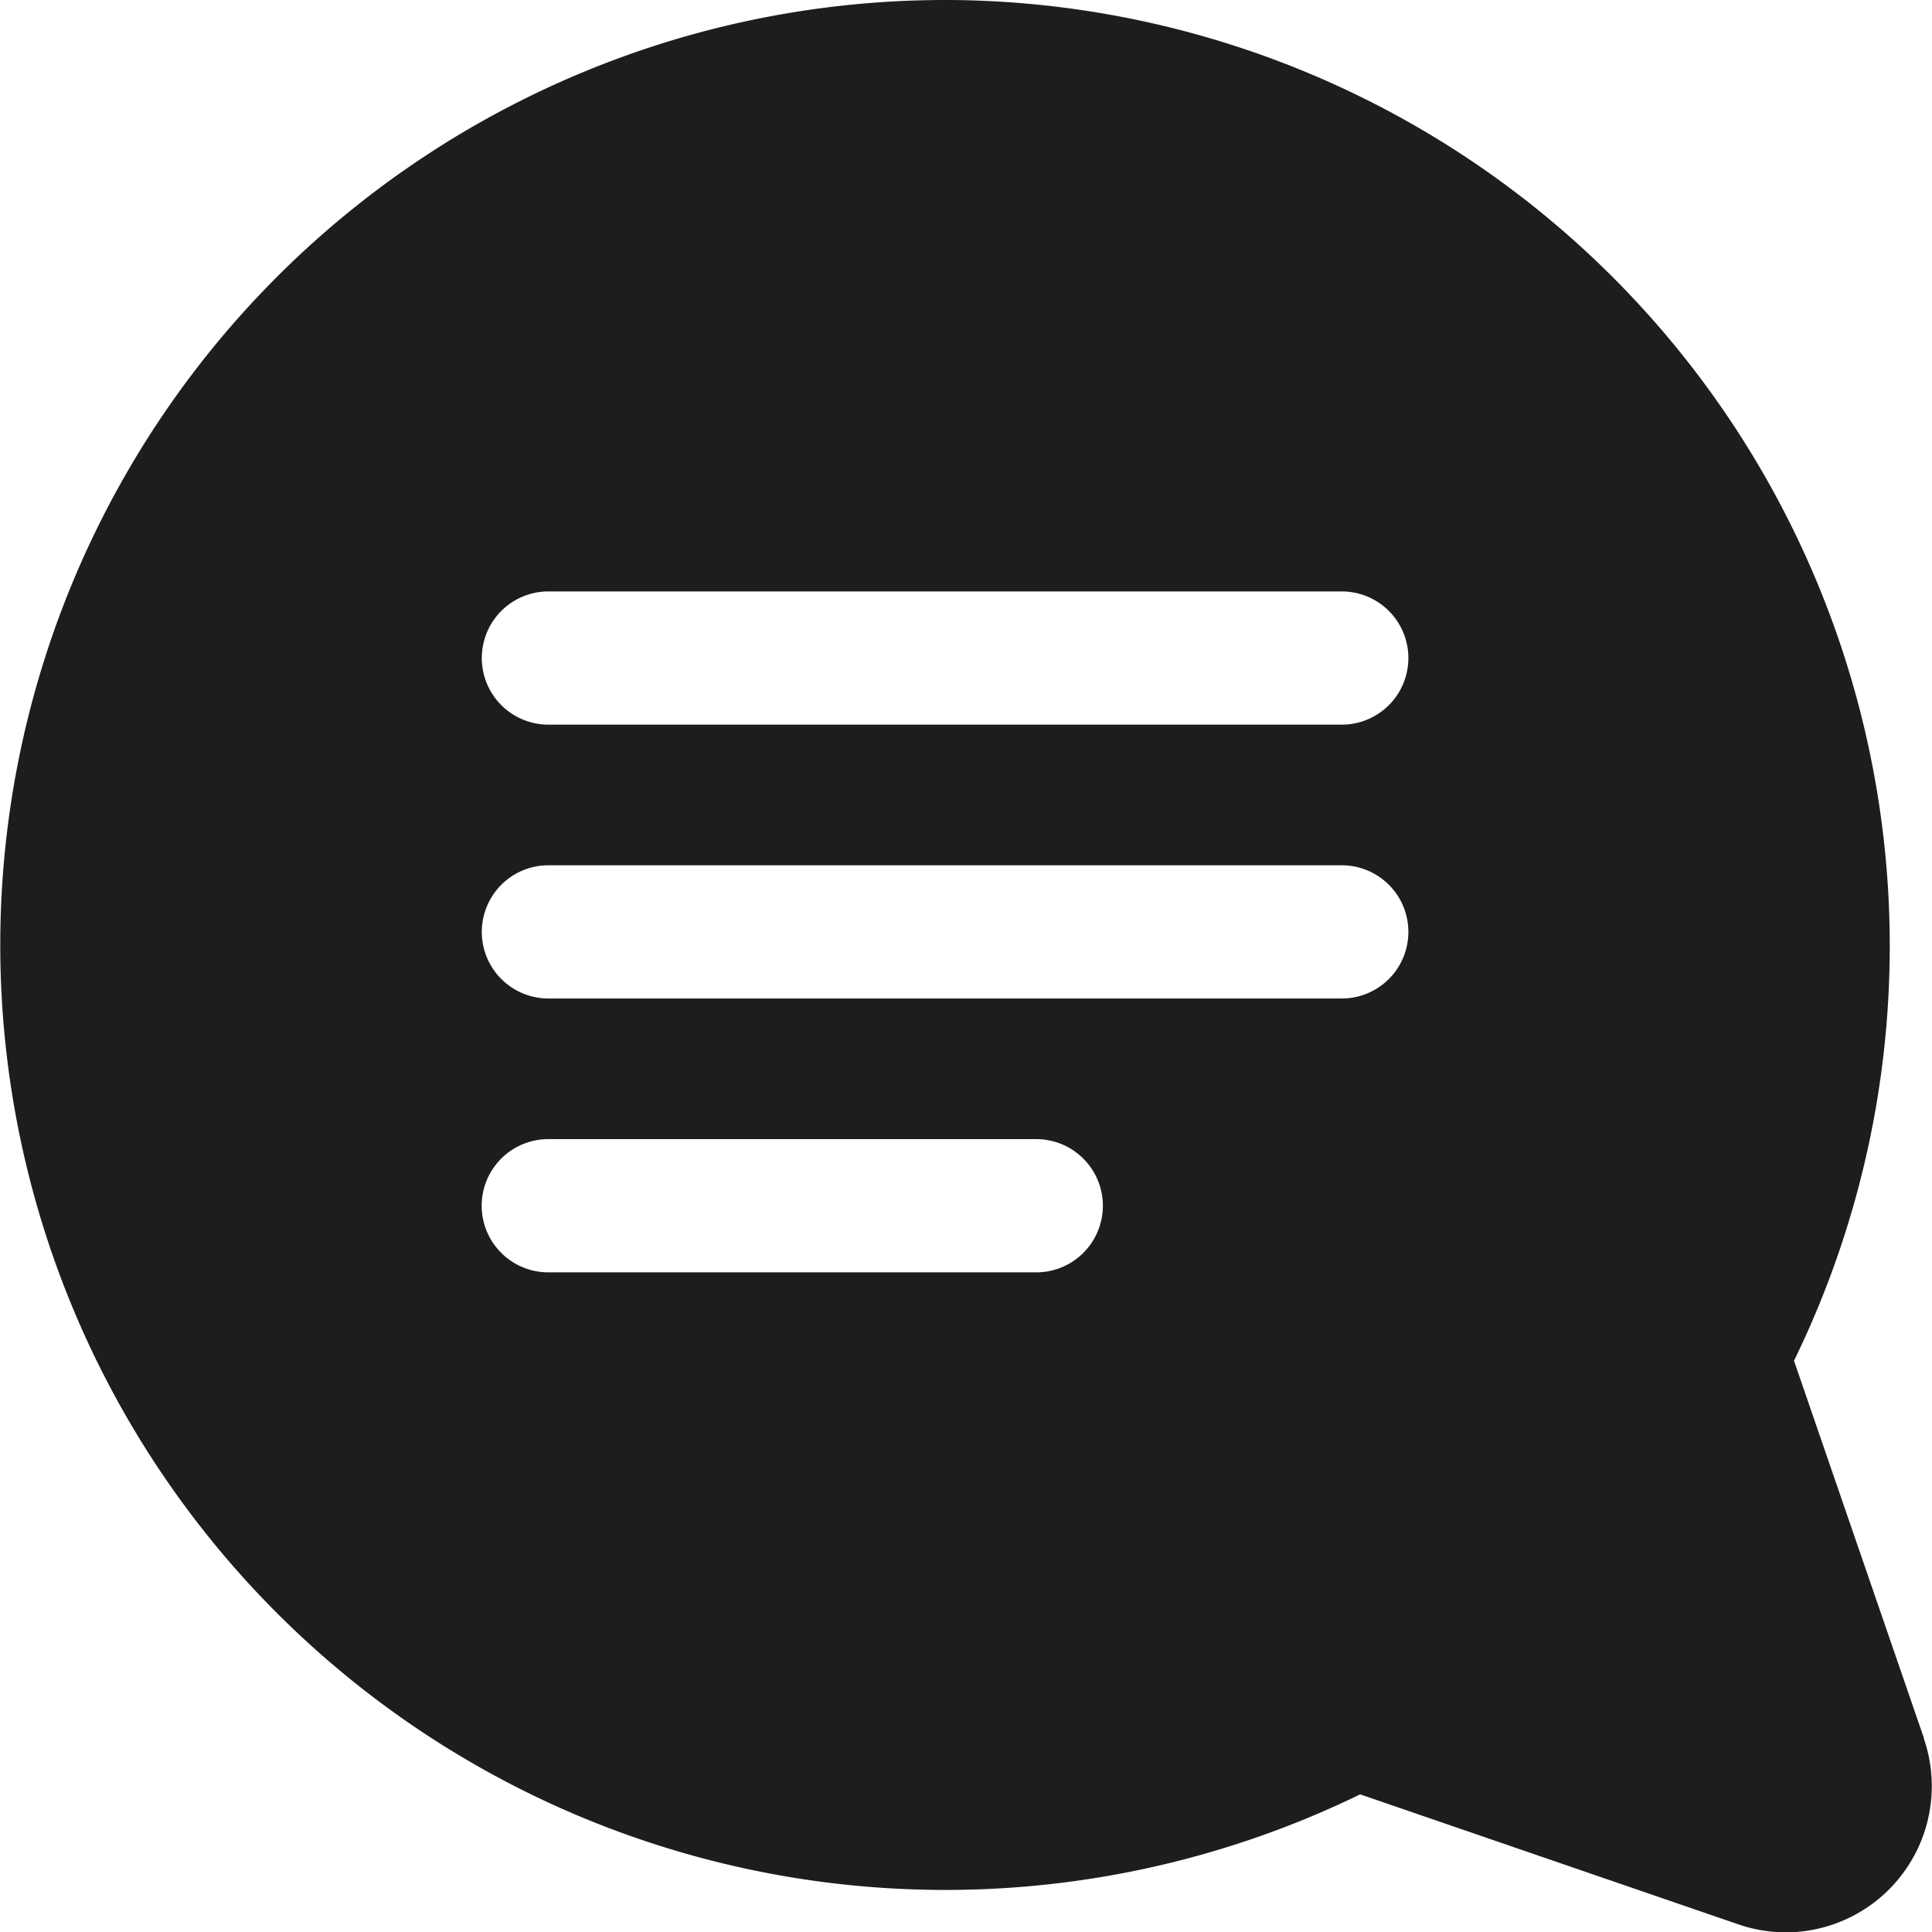 <svg id="Messages" xmlns="http://www.w3.org/2000/svg" width="16.17" height="16.17" viewBox="0 0 16.17 16.17">
  <g id="Group_10175" data-name="Group 10175">
    <path id="Path_575" data-name="Path 575" d="M85.945,18.56,84.857,15.4A7.918,7.918,0,0,0,77.879,4.012a7.909,7.909,0,1,0-.128,15.817h.012a7.933,7.933,0,0,0,3.463-.8l3.165,1.088a1.232,1.232,0,0,0,.4.067,1.224,1.224,0,0,0,1.153-1.621Zm-7.429-3.9H74.431a.557.557,0,1,1,0-1.115h4.084a.557.557,0,0,1,0,1.115Zm2.556-2.292h-6.64a.557.557,0,0,1,0-1.115h6.64a.557.557,0,1,1,0,1.115Zm0-2.292h-6.64a.557.557,0,0,1,0-1.115h6.64a.557.557,0,1,1,0,1.115Z" transform="translate(-69.842 -4.011)" fill="#1D1D1D"/>
  </g>
</svg>
